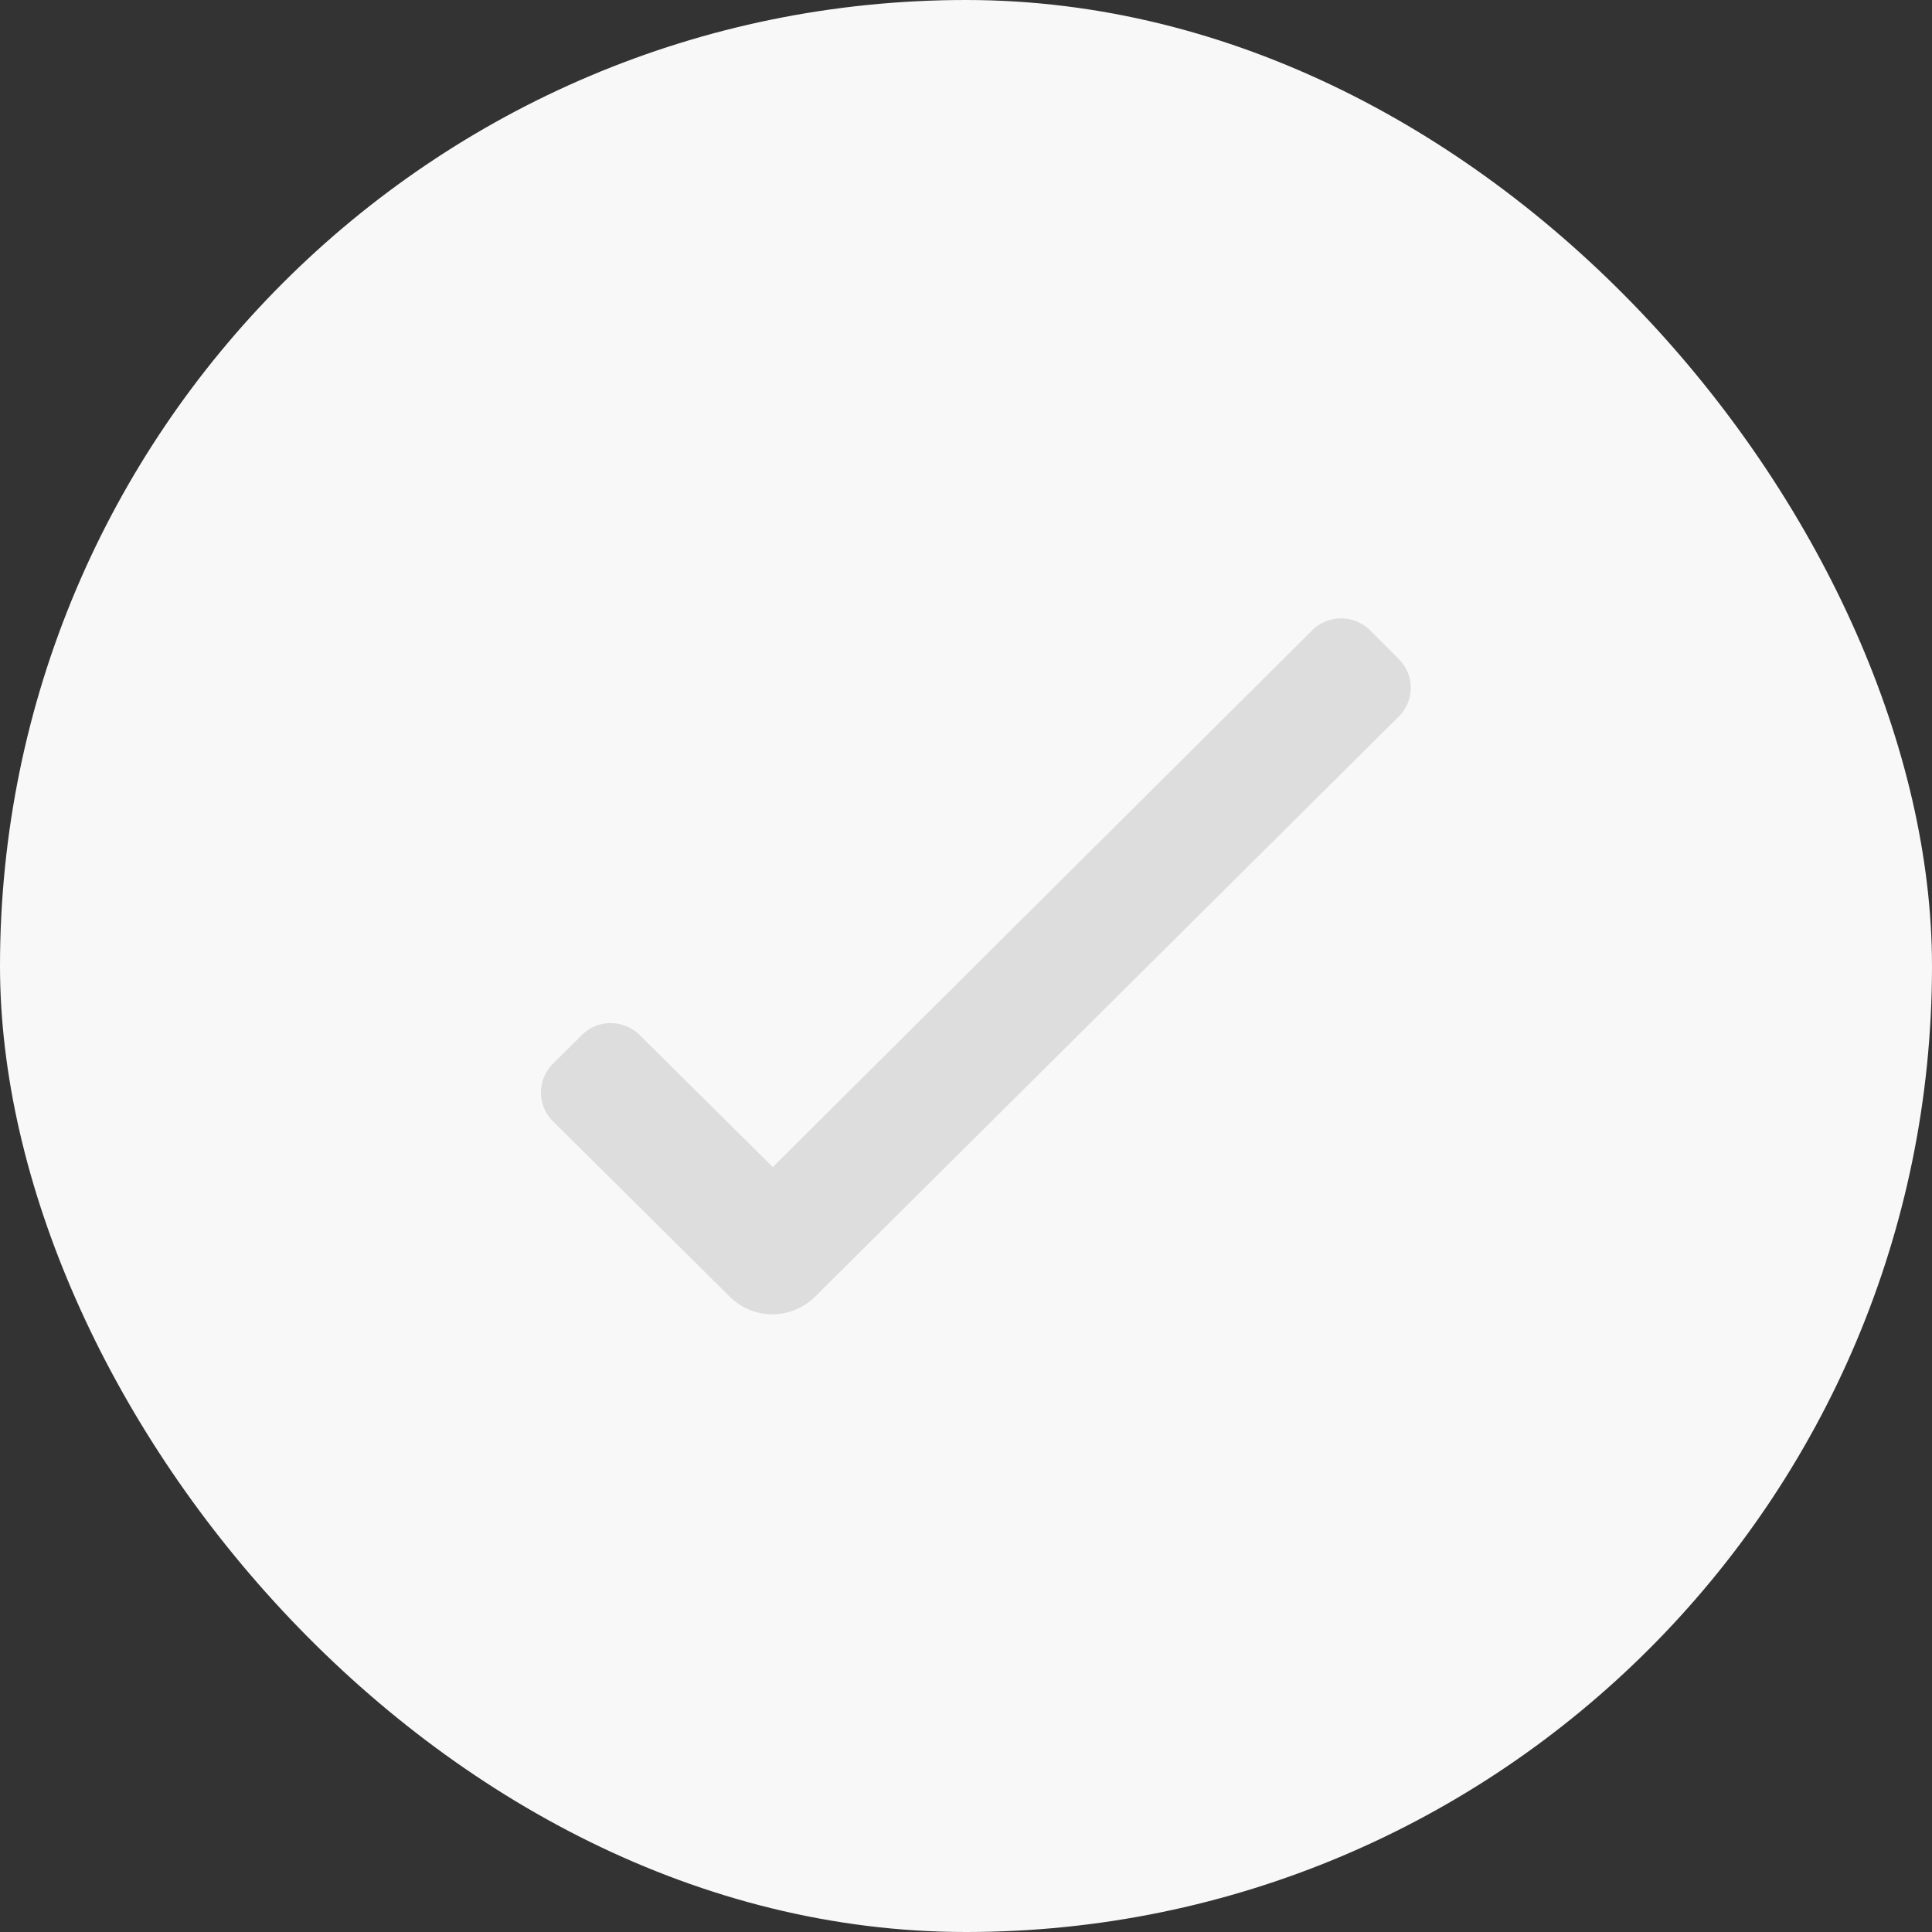 <svg xmlns="http://www.w3.org/2000/svg" width="25" height="25" viewBox="0 0 25 25"><rect x="0" y="0" width="25" height="25" fill="#333333" stroke="none"/><defs><style>.a{fill:#F8F8F9;}.b{fill:#DDDDDD ;}</style></defs><rect class="a" width="25" height="25" rx="12.5"/><g transform="translate(7 8.002)"><path class="b" d="M3,9.005a.789.789,0,0,1-.56-.231L.155,6.507a.524.524,0,0,1,0-.744l.374-.372a.531.531,0,0,1,.748,0L3,7.1,9.98.154a.531.531,0,0,1,.748,0L11.1.526a.524.524,0,0,1,0,.744l-7.546,7.5A.789.789,0,0,1,3,9.005" transform="translate(0 0)"/></g></svg>